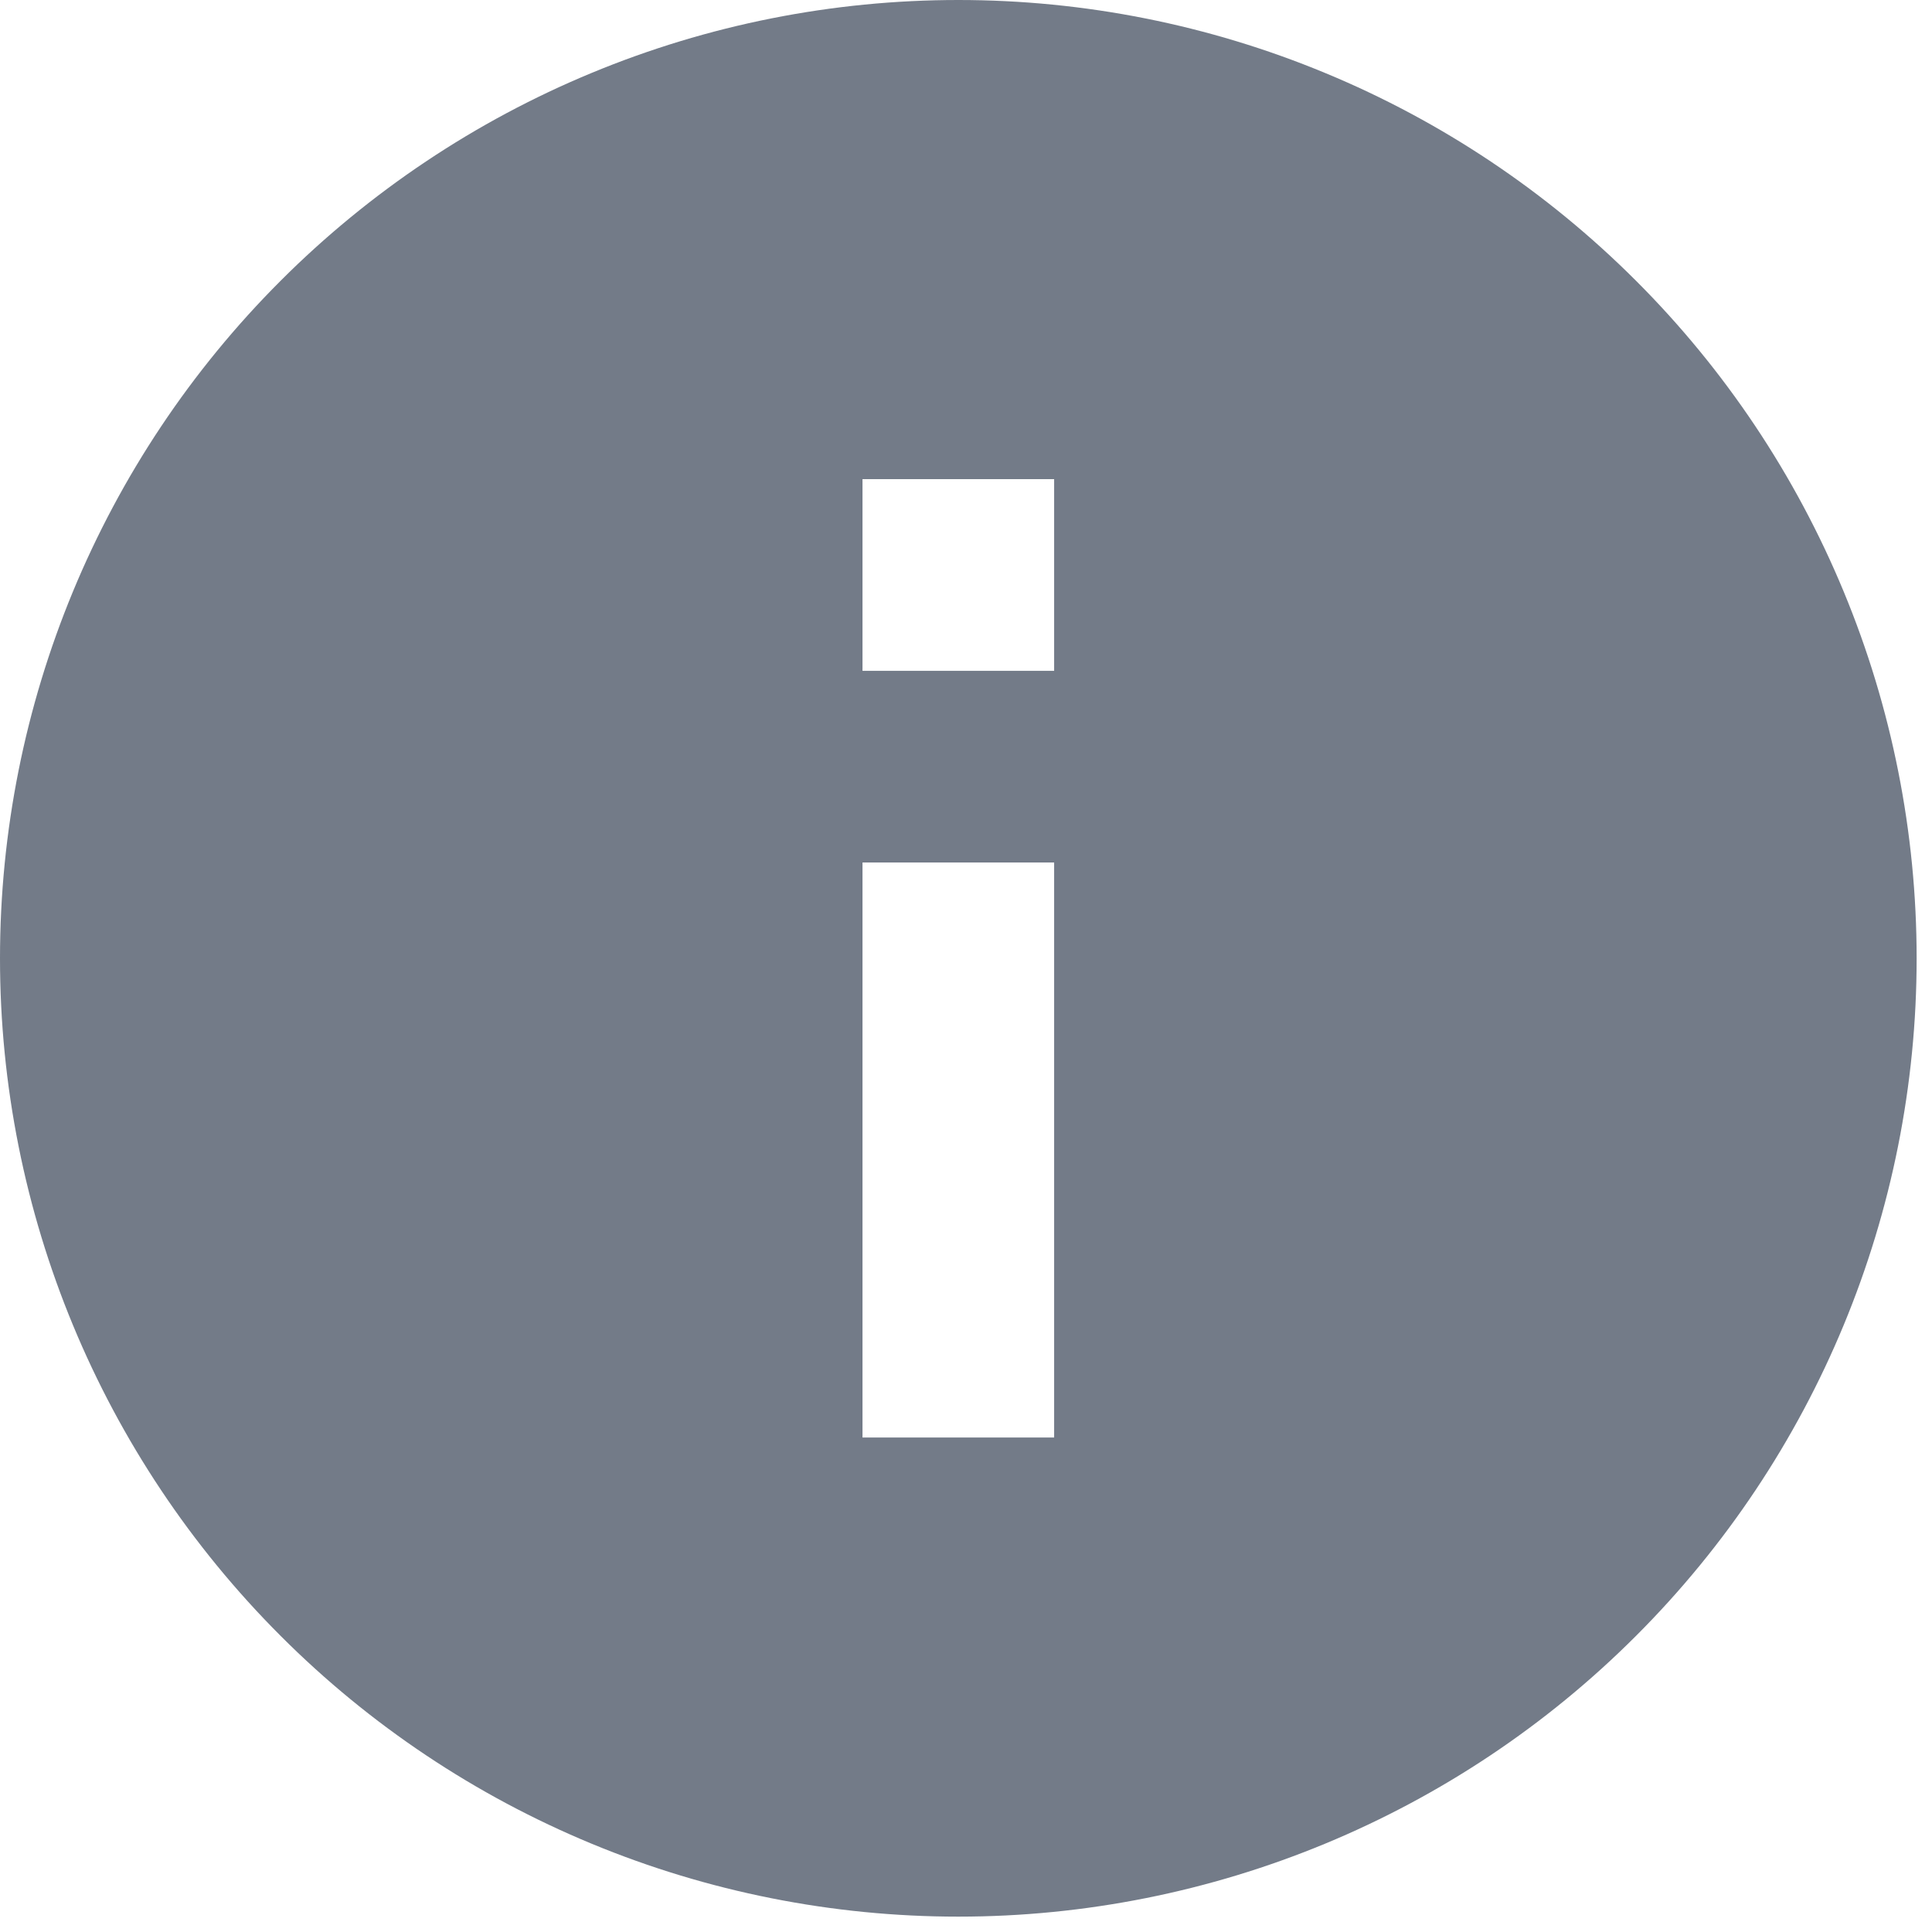 <svg width="21" height="21" viewBox="0 0 21 21" fill="none" xmlns="http://www.w3.org/2000/svg">
<path d="M11.458 7.292H9.375V5.208H11.458M11.458 15.625H9.375V9.375H11.458M10.417 0C9.049 0 7.694 0.269 6.43 0.793C5.167 1.316 4.018 2.084 3.051 3.051C1.097 5.004 0 7.654 0 10.417C0 13.179 1.097 15.829 3.051 17.782C4.018 18.75 5.167 19.517 6.43 20.04C7.694 20.564 9.049 20.833 10.417 20.833C13.179 20.833 15.829 19.736 17.782 17.782C19.736 15.829 20.833 13.179 20.833 10.417C20.833 9.049 20.564 7.694 20.04 6.43C19.517 5.167 18.75 4.018 17.782 3.051C16.815 2.084 15.667 1.316 14.403 0.793C13.139 0.269 11.785 0 10.417 0Z" fill="#737B88"/>
</svg>
